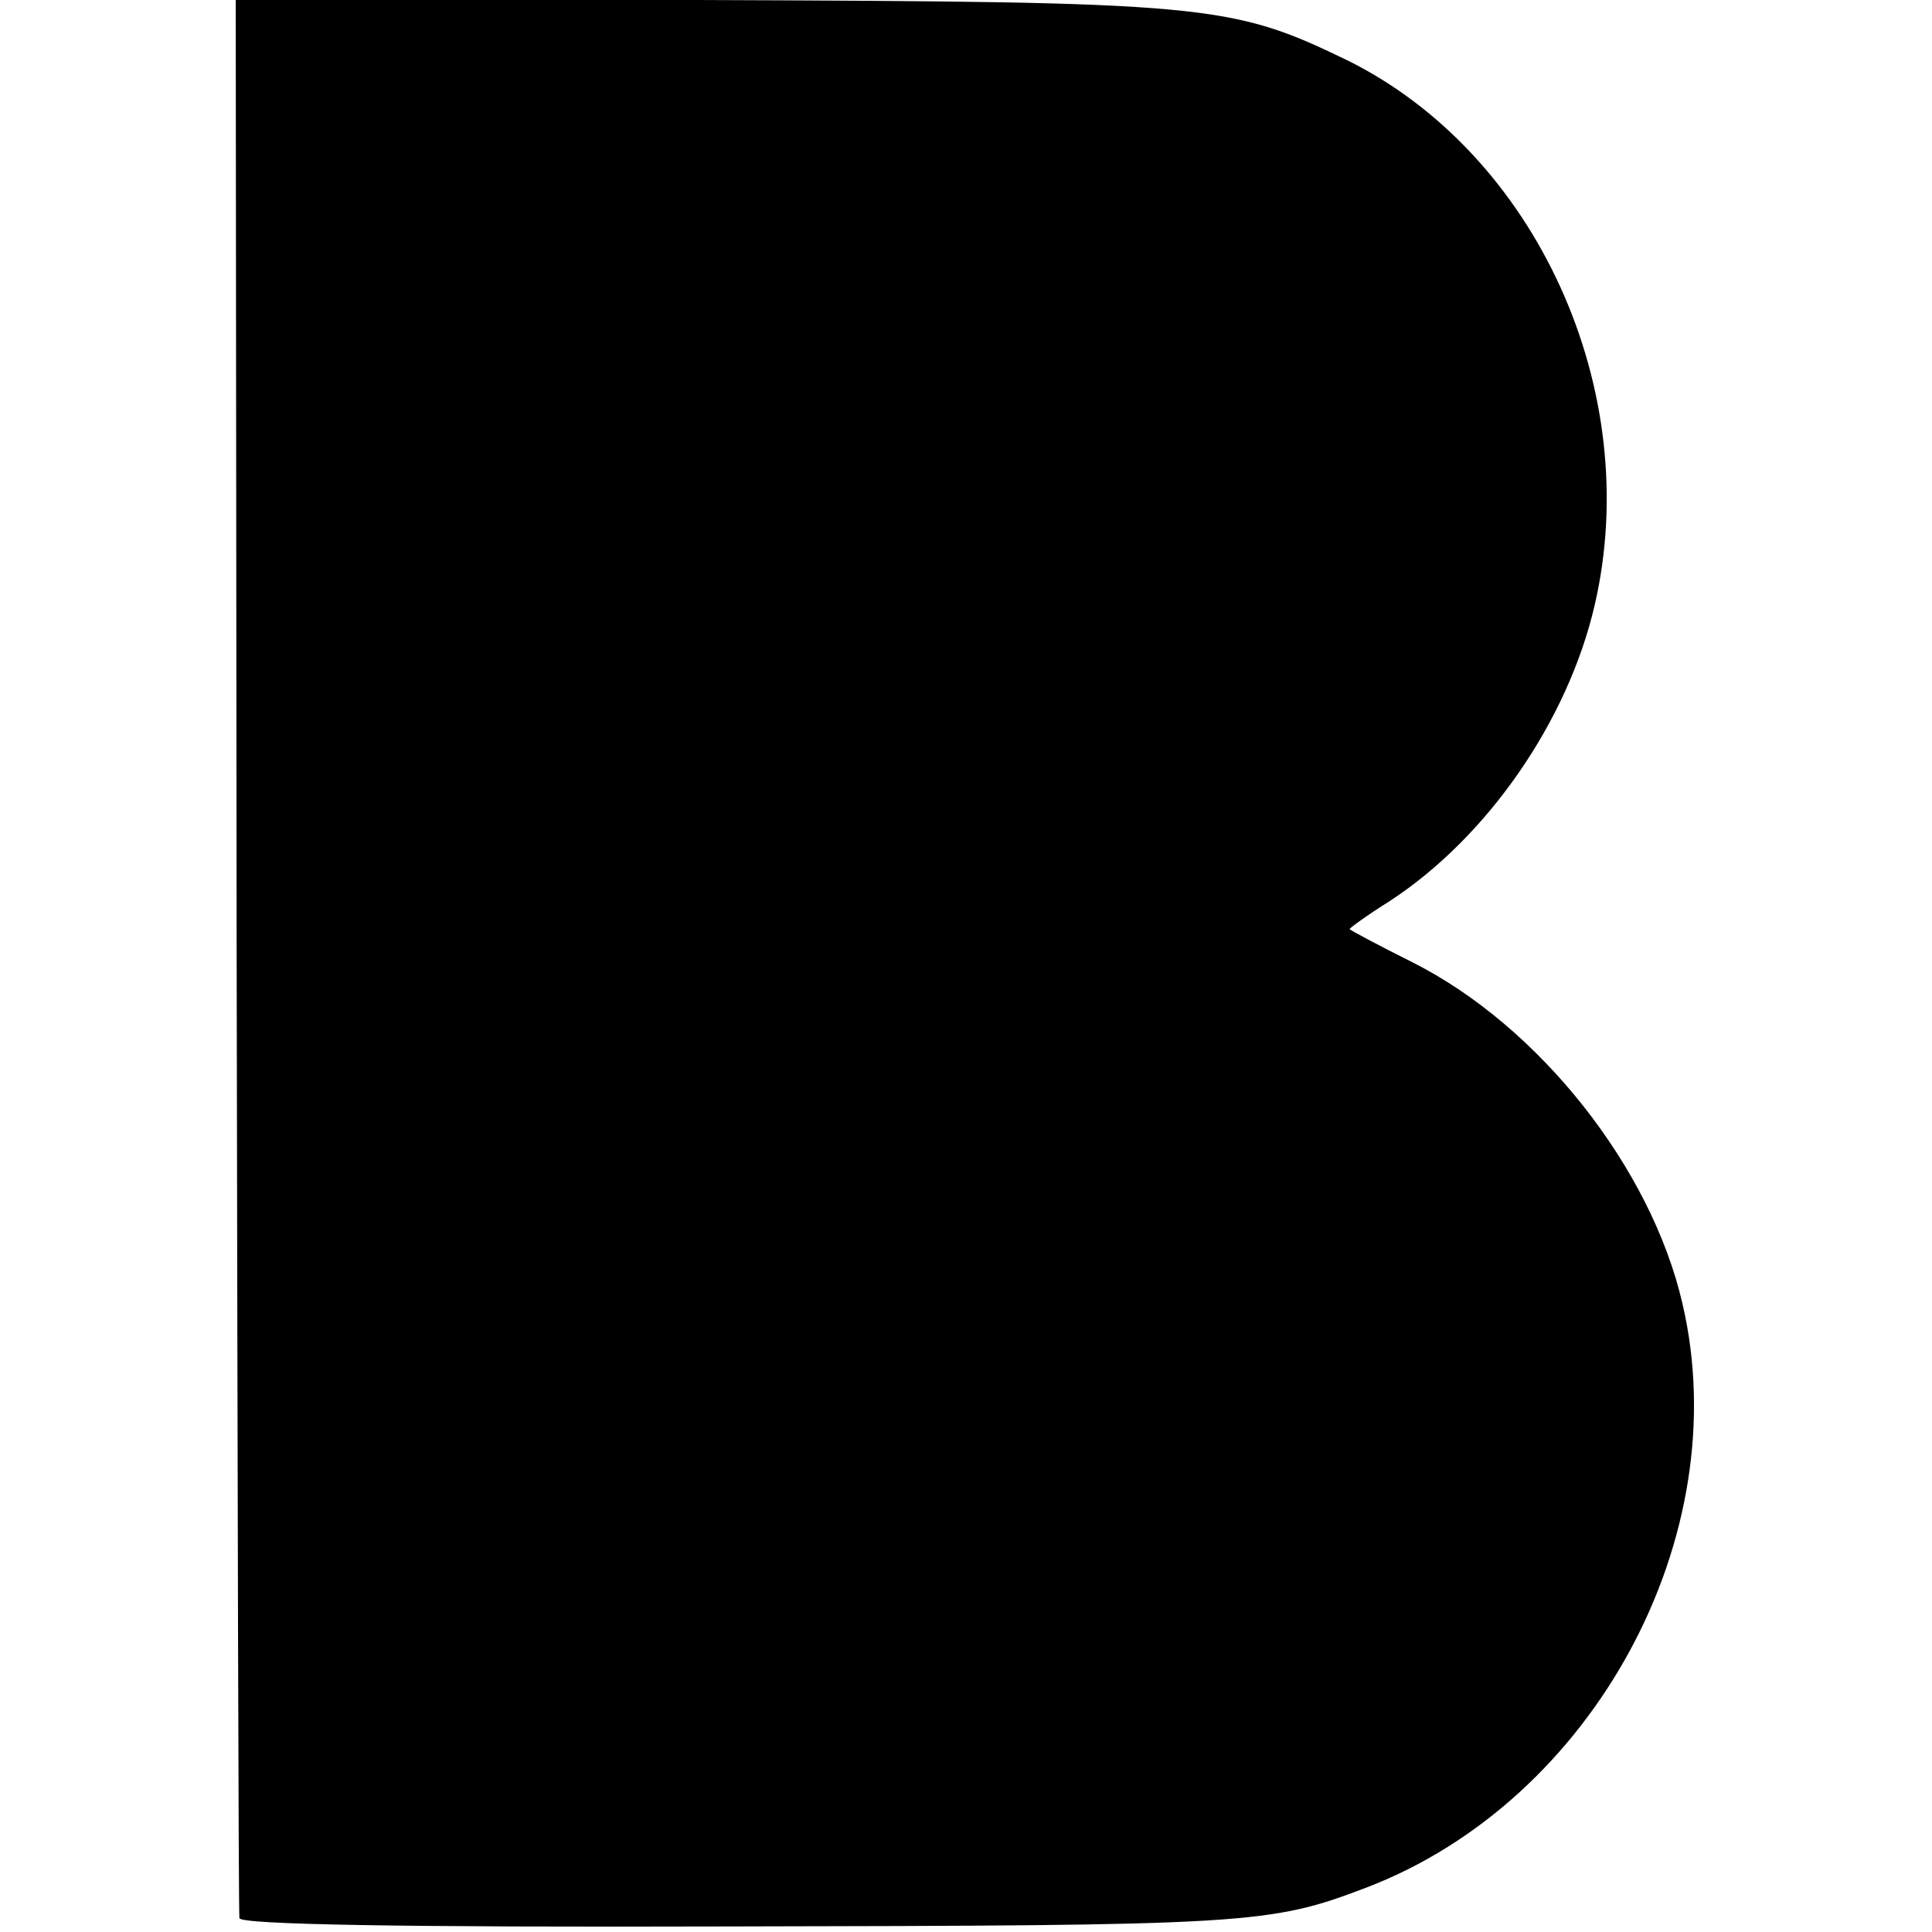 <?xml version="1.0" standalone="no"?>
<!DOCTYPE svg PUBLIC "-//W3C//DTD SVG 20010904//EN"
 "http://www.w3.org/TR/2001/REC-SVG-20010904/DTD/svg10.dtd">
<svg version="1.0" xmlns="http://www.w3.org/2000/svg"
 width="209pt" height="209pt" viewBox="0 0 209 209"
 preserveAspectRatio="xMidYMid meet">
<g transform="translate(0,209) scale(0.1,-0.1)"
fill="#000000" stroke="none">
<path d="M256 1058 c1 -568 2 -1038 3 -1043 1 -7 178 -10 524 -9 569 1 590 2
695 42 246 94 401 380 342 632 -34 147 -155 300 -292 369 -38 19 -68 35 -68
36 0 1 19 15 43 30 106 69 193 195 222 320 54 232 -63 489 -268 590 -126 61
-151 63 -701 65 l-501 1 1 -1033z"/>
</g>
</svg>
